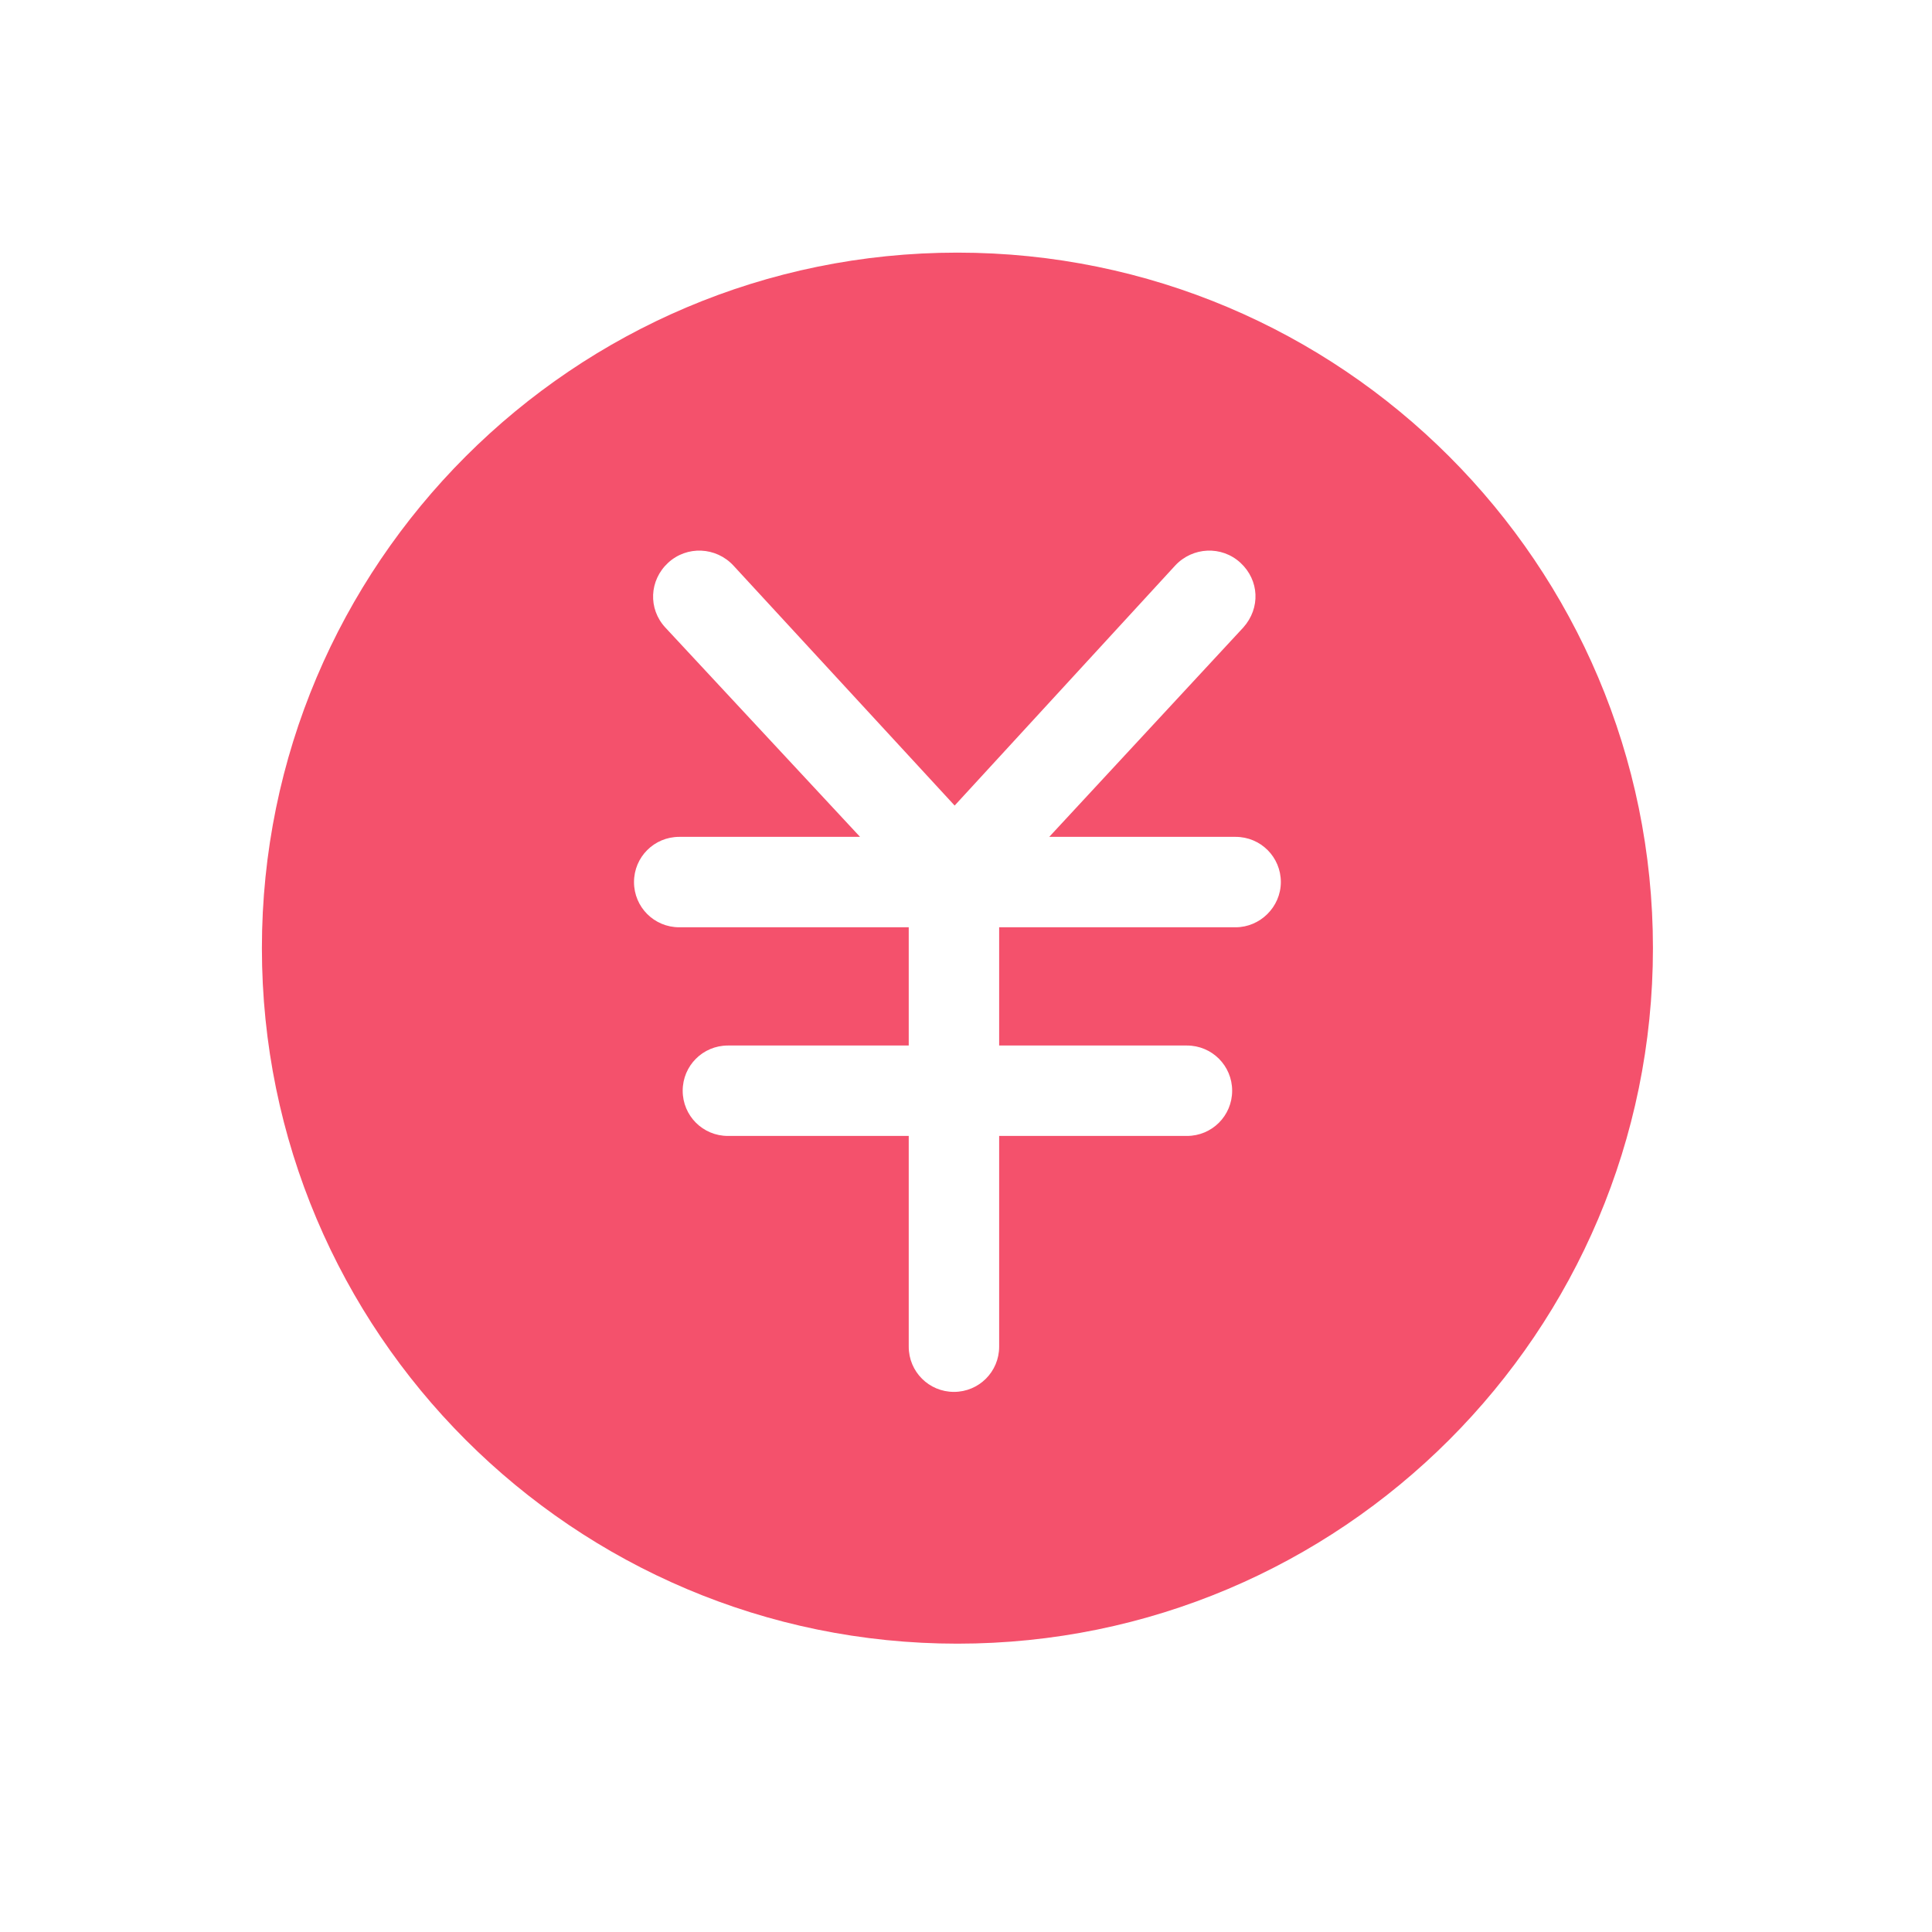 <svg t="1660966190026" class="icon" viewBox="0 0 1024 1024" version="1.1" xmlns="http://www.w3.org/2000/svg" p-id="5199" width="64" height="64"><path d="M507.453 133.898c-203.489 0-368.64 165.151-368.64 368.64 0 203.489 165.151 368.64 368.64 368.64 203.489 0 368.64-165.151 368.64-368.64C876.093 299.049 710.943 133.898 507.453 133.898L507.453 133.898zM654.909 491.479l-125.338 0 0 62.669 99.533 0c13.271 0 23.962 10.691 23.962 23.962 0 13.271-10.691 23.962-23.962 23.962l-99.533 0 0 111.698c0 13.271-10.691 23.962-23.962 23.962s-23.962-10.691-23.962-23.962l0-111.698-95.846 0c-13.271 0-23.962-10.691-23.962-23.962 0-13.271 10.691-23.962 23.962-23.962l95.846 0 0-62.669-121.651 0c-13.271 0-23.962-10.691-23.962-23.962 0-13.271 10.691-23.962 23.962-23.962l95.846 0-103.219-110.961c-9.216-9.953-8.479-25.068 1.475-34.284 9.953-9.216 25.436-8.479 34.652 1.475l117.228 127.181 116.859-127.181c9.216-9.953 24.699-10.691 34.652-1.475 9.953 9.216 10.691 23.962 1.475 34.284l-102.851 110.961 98.796 0c13.271 0 23.962 10.691 23.962 23.962C678.851 480.788 667.812 491.479 654.909 491.479L654.909 491.479zM654.909 491.479" p-id="5200" fill="#f4516c"></path></svg>
